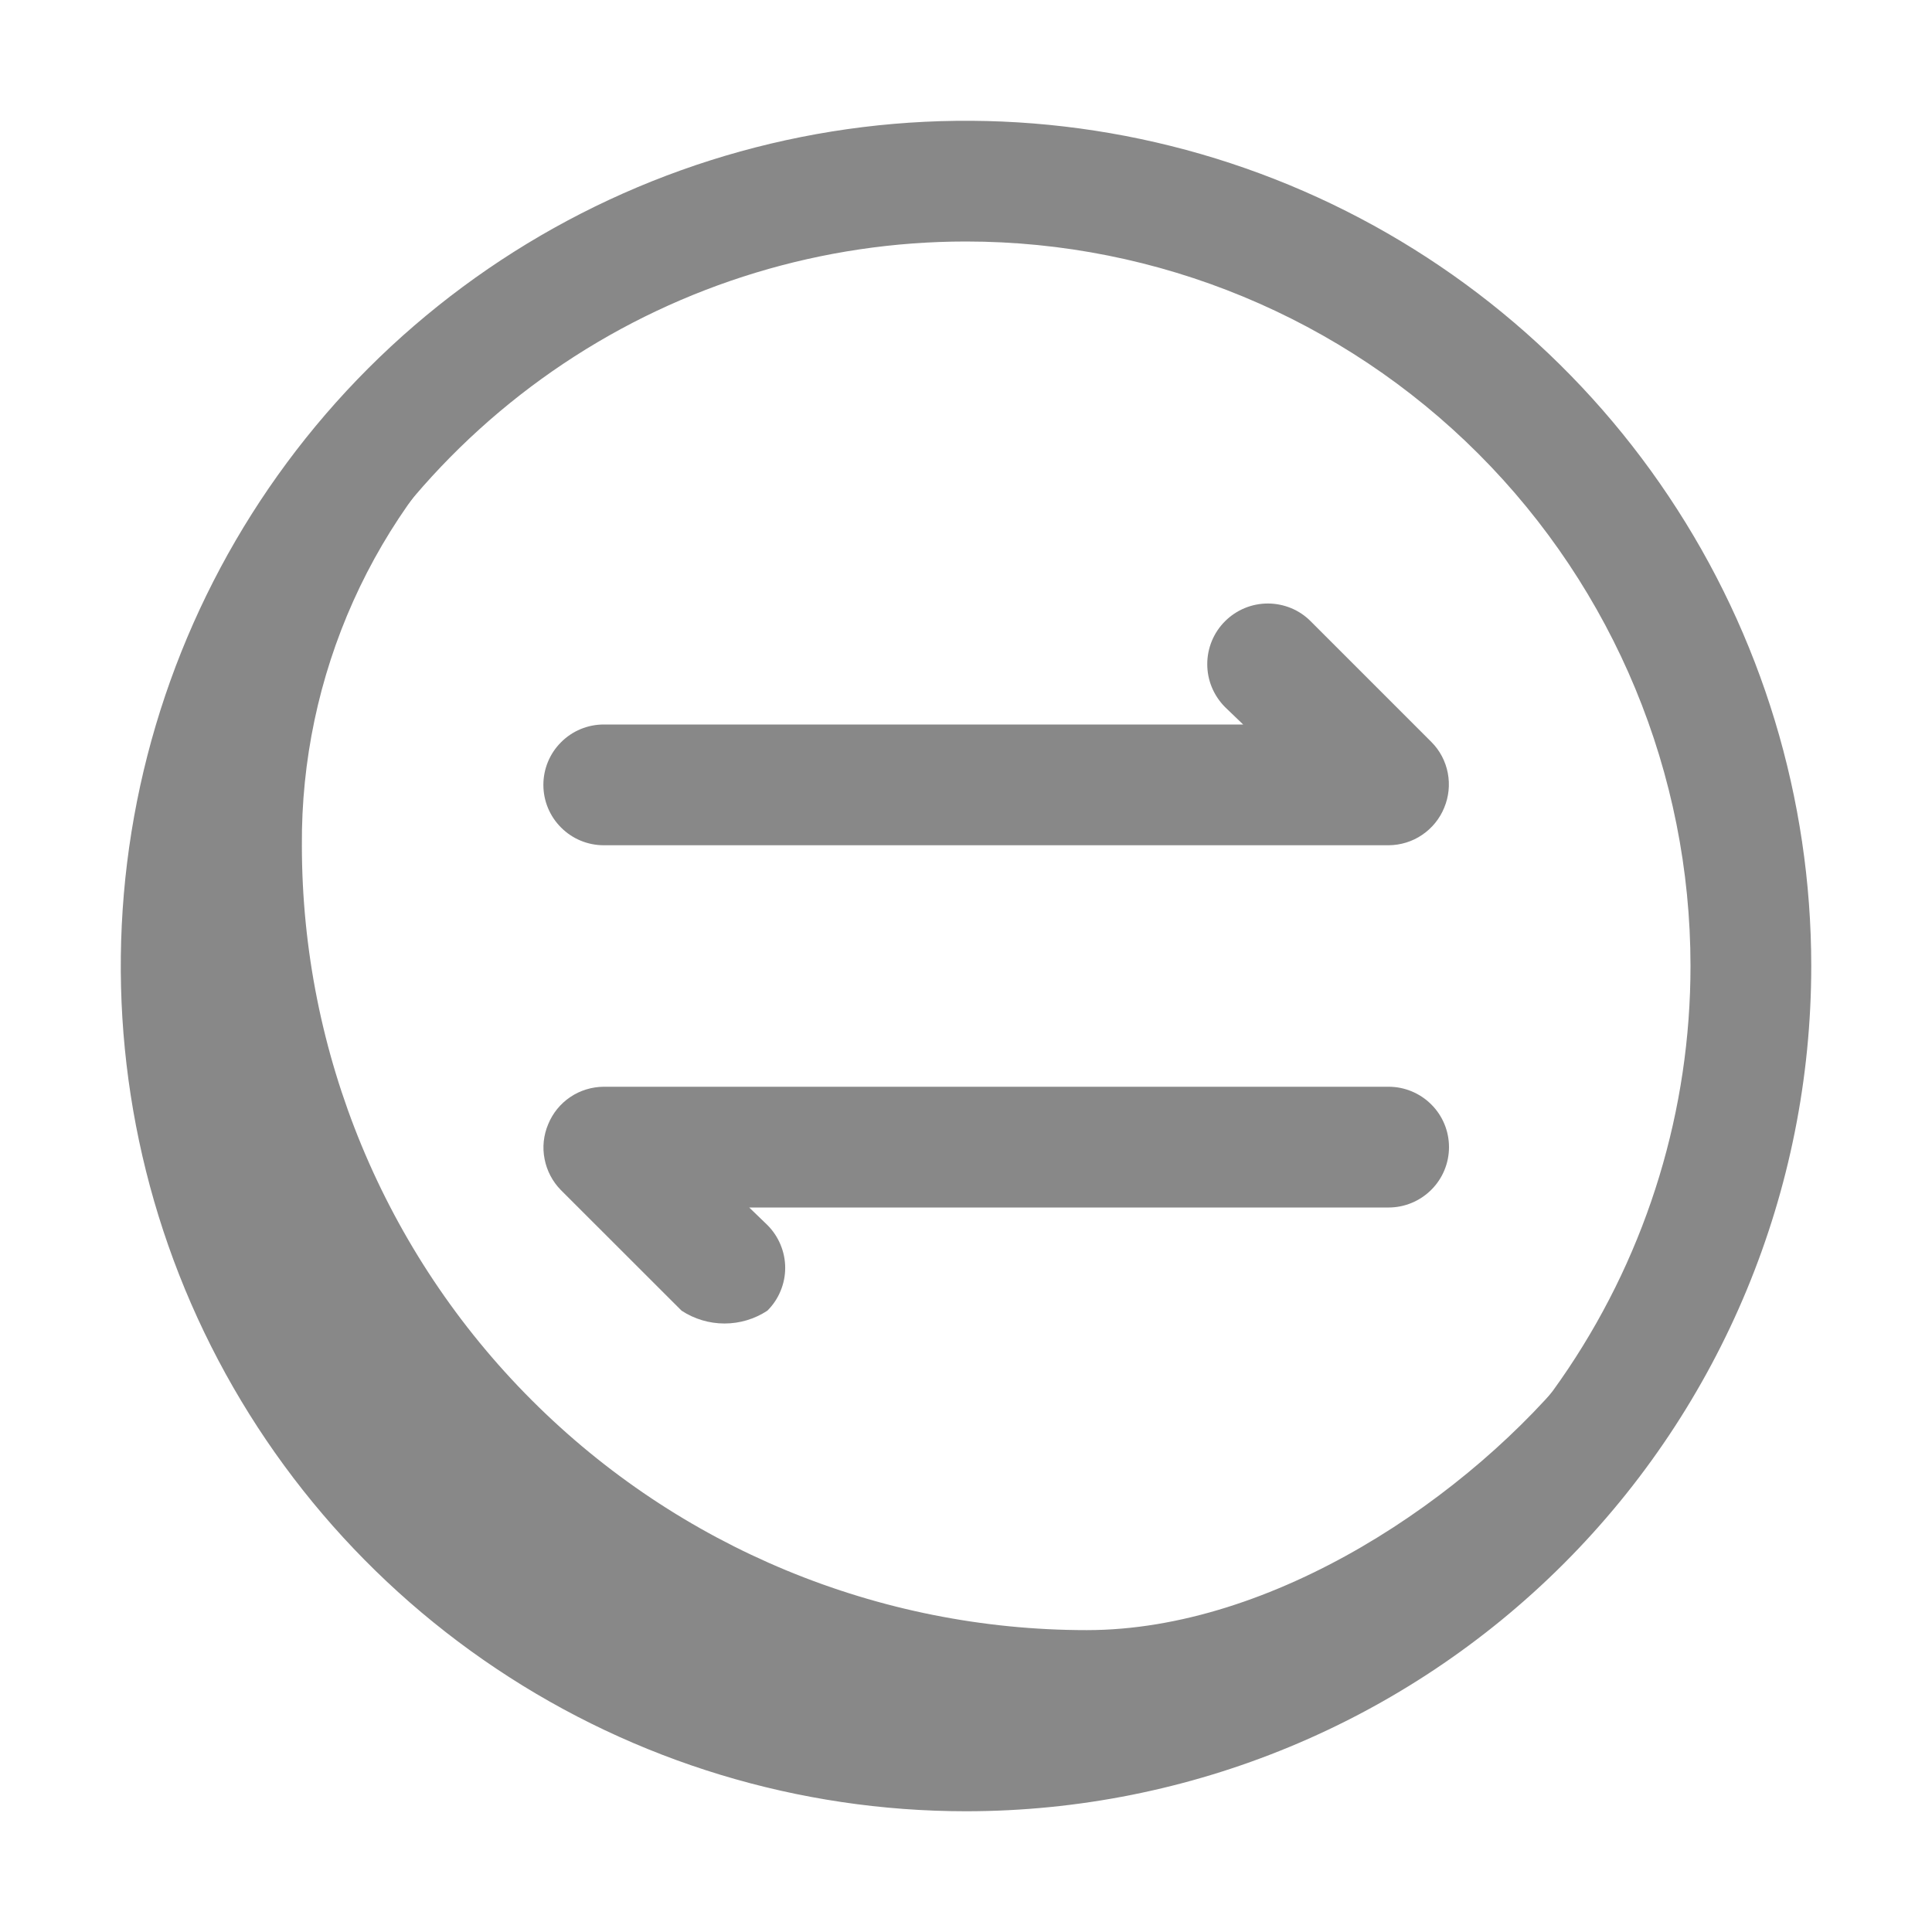 <svg width="24" height="24" viewBox="0 0 24 24" fill="none" xmlns="http://www.w3.org/2000/svg">
<g id="Frame">
<g id="Layer 81">
<path id="Vector" d="M12 22.5C9.923 22.5 7.893 21.884 6.167 20.73C4.44 19.577 3.094 17.937 2.299 16.018C1.505 14.1 1.297 11.988 1.702 9.952C2.107 7.915 3.107 6.044 4.575 4.575C6.044 3.107 7.915 2.107 9.952 1.702C11.988 1.297 14.1 1.505 16.018 2.299C17.937 3.094 19.577 4.44 20.73 6.167C21.884 7.893 22.5 9.923 22.5 12C22.5 14.785 21.394 17.456 19.425 19.425C17.456 21.394 14.785 22.5 12 22.5ZM12 3C10.22 3 8.48 3.528 7 4.517C5.52 5.506 4.366 6.911 3.685 8.556C3.004 10.2 2.826 12.01 3.173 13.756C3.52 15.502 4.377 17.105 5.636 18.364C6.895 19.623 8.498 20.48 10.244 20.827C11.99 21.174 13.8 20.996 15.444 20.315C17.089 19.634 18.494 18.48 19.483 17C20.472 15.52 21 13.78 21 12C21 9.613 20.052 7.324 18.364 5.636C16.676 3.948 14.387 3 12 3Z" fill="#888888"/>
<path id="Vector_2" d="M17.25 10.5H7.5C7.301 10.5 7.11 10.421 6.97 10.28C6.829 10.14 6.75 9.949 6.75 9.75C6.75 9.551 6.829 9.36 6.97 9.22C7.11 9.079 7.301 9 7.5 9H15.443L15.217 8.783C15.148 8.713 15.092 8.63 15.054 8.538C15.016 8.447 14.997 8.349 14.997 8.25C14.997 8.05 15.076 7.859 15.217 7.718C15.359 7.576 15.55 7.497 15.75 7.497C15.849 7.497 15.947 7.517 16.038 7.554C16.13 7.592 16.213 7.648 16.282 7.718L17.782 9.218C17.887 9.323 17.957 9.457 17.985 9.603C18.013 9.748 17.997 9.899 17.94 10.035C17.884 10.172 17.788 10.289 17.665 10.372C17.543 10.455 17.398 10.499 17.25 10.5Z" fill="#888888"/>
<path id="Vector_3" d="M8.467 16.282L6.967 14.783C6.863 14.677 6.793 14.543 6.765 14.398C6.736 14.252 6.752 14.102 6.81 13.965C6.866 13.828 6.961 13.711 7.084 13.628C7.207 13.545 7.352 13.501 7.5 13.5H17.25C17.448 13.5 17.639 13.579 17.78 13.72C17.921 13.86 18 14.051 18 14.25C18 14.449 17.921 14.64 17.78 14.78C17.639 14.921 17.448 15 17.25 15H9.307L9.532 15.217C9.602 15.287 9.658 15.37 9.696 15.462C9.734 15.553 9.754 15.651 9.754 15.75C9.754 15.849 9.734 15.947 9.696 16.038C9.658 16.13 9.602 16.213 9.532 16.282C9.374 16.386 9.189 16.441 9 16.441C8.811 16.441 8.626 16.386 8.467 16.282Z" fill="#888888"/>
<path id="Vector_4" d="M13.5 20.25C10.914 20.25 8.434 19.223 6.606 17.394C4.777 15.566 3.75 13.086 3.75 10.5C3.743 9.455 3.961 8.42 4.389 7.466C4.817 6.512 5.446 5.662 6.232 4.973C4.013 6.75 2.25 8.925 2.25 12C2.25 14.586 3.277 17.066 5.106 18.894C6.934 20.723 9.414 21.75 12 21.75C15.075 21.75 18.683 19.545 19.598 16.92C18.255 18.608 15.81 20.25 13.5 20.25Z" fill="#888888"/>
</g>
</g>
</svg>

